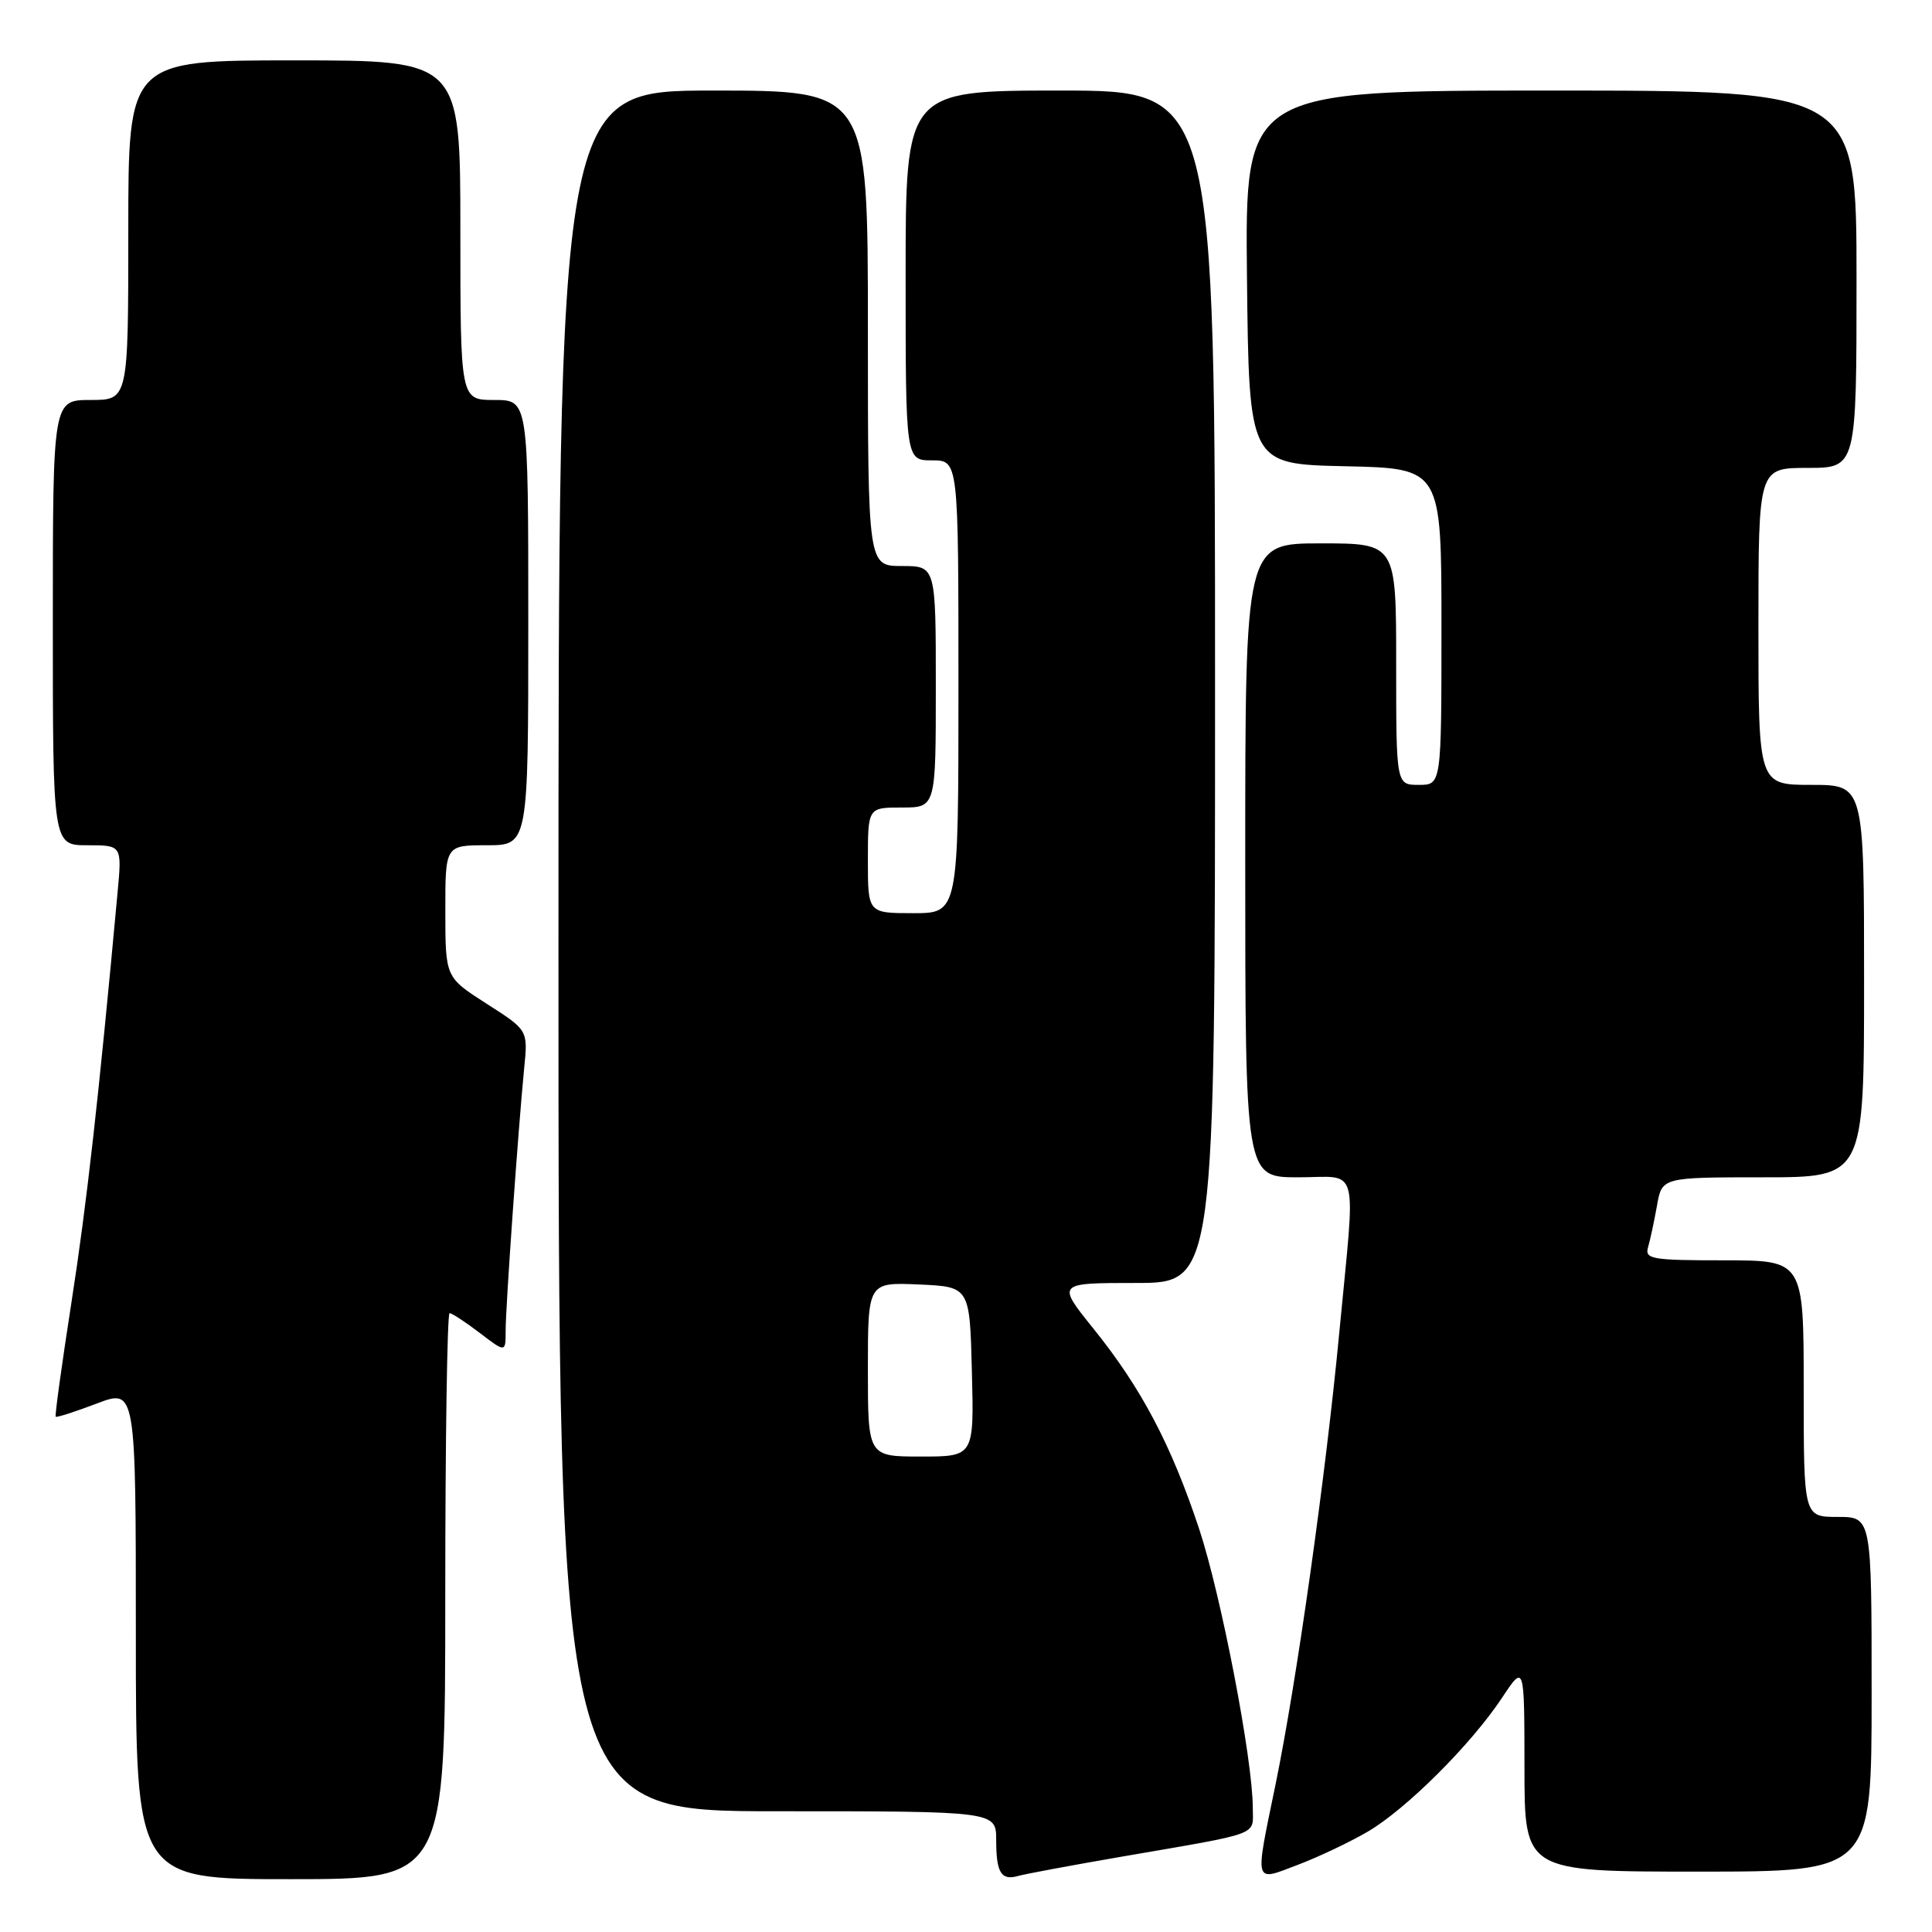 <?xml version="1.0" encoding="UTF-8" standalone="no"?>
<!DOCTYPE svg PUBLIC "-//W3C//DTD SVG 1.1//EN" "http://www.w3.org/Graphics/SVG/1.1/DTD/svg11.dtd" >
<svg xmlns="http://www.w3.org/2000/svg" xmlns:xlink="http://www.w3.org/1999/xlink" version="1.1" viewBox="0 0 256 256">
 <g >
 <path fill="currentColor"
d=" M 59.00 211.50 C 59.00 190.88 59.26 174.00 59.57 174.00 C 59.88 174.00 61.68 175.18 63.57 176.62 C 67.00 179.24 67.00 179.24 67.00 176.32 C 67.00 173.14 68.67 149.56 69.46 141.50 C 69.96 136.50 69.96 136.50 64.48 133.00 C 59.01 129.50 59.01 129.50 59.01 120.75 C 59.00 112.00 59.00 112.00 64.50 112.00 C 70.00 112.00 70.00 112.00 70.00 82.50 C 70.00 53.00 70.00 53.00 65.50 53.00 C 61.00 53.00 61.00 53.00 61.00 30.50 C 61.00 8.00 61.00 8.00 39.00 8.00 C 17.00 8.00 17.00 8.00 17.00 30.50 C 17.00 53.00 17.00 53.00 12.00 53.00 C 7.00 53.00 7.00 53.00 7.00 82.50 C 7.00 112.00 7.00 112.00 11.58 112.00 C 16.16 112.00 16.16 112.00 15.58 118.25 C 13.07 145.53 11.49 159.56 9.48 172.49 C 8.20 180.73 7.25 187.59 7.38 187.72 C 7.51 187.85 9.95 187.07 12.81 185.98 C 18.00 184.01 18.00 184.01 18.00 216.50 C 18.00 249.00 18.00 249.00 38.50 249.00 C 59.00 249.00 59.00 249.00 59.00 211.50 Z  M 148.50 246.04 C 167.41 242.78 166.00 243.30 166.00 239.55 C 166.00 233.15 161.81 211.39 158.88 202.55 C 155.18 191.41 151.22 183.92 144.91 176.08 C 140.01 170.00 140.01 170.00 150.50 170.00 C 161.00 170.00 161.00 170.00 161.00 91.00 C 161.00 12.00 161.00 12.00 140.50 12.00 C 120.00 12.00 120.00 12.00 120.00 36.50 C 120.00 61.00 120.00 61.00 123.50 61.00 C 127.00 61.00 127.00 61.00 127.00 91.00 C 127.00 121.00 127.00 121.00 121.00 121.00 C 115.00 121.00 115.00 121.00 115.00 114.00 C 115.00 107.00 115.00 107.00 119.50 107.00 C 124.00 107.00 124.00 107.00 124.00 91.00 C 124.00 75.00 124.00 75.00 119.50 75.00 C 115.00 75.00 115.00 75.00 115.00 43.50 C 115.00 12.00 115.00 12.00 94.50 12.00 C 74.00 12.00 74.00 12.00 74.00 126.00 C 74.00 240.00 74.00 240.00 103.00 240.00 C 132.00 240.00 132.00 240.00 132.00 243.83 C 132.00 248.16 132.66 249.22 134.93 248.57 C 135.79 248.32 141.90 247.18 148.50 246.04 Z  M 181.24 242.70 C 186.33 239.72 194.94 231.14 199.03 224.96 C 201.99 220.50 201.99 220.50 202.00 234.25 C 202.00 248.00 202.00 248.00 225.00 248.00 C 248.00 248.00 248.00 248.00 248.00 224.50 C 248.00 201.00 248.00 201.00 243.50 201.00 C 239.00 201.00 239.00 201.00 239.00 184.00 C 239.00 167.00 239.00 167.00 228.43 167.00 C 218.84 167.00 217.91 166.84 218.38 165.25 C 218.66 164.29 219.19 161.81 219.56 159.75 C 220.22 156.00 220.22 156.00 233.61 156.00 C 247.00 156.00 247.00 156.00 247.00 130.00 C 247.00 104.00 247.00 104.00 240.00 104.00 C 233.00 104.00 233.00 104.00 233.00 83.00 C 233.00 62.00 233.00 62.00 239.50 62.00 C 246.00 62.00 246.00 62.00 246.00 37.00 C 246.00 12.00 246.00 12.00 205.48 12.00 C 164.97 12.00 164.97 12.00 165.23 36.75 C 165.50 61.50 165.50 61.50 178.25 61.78 C 191.00 62.06 191.00 62.06 191.00 83.03 C 191.00 104.00 191.00 104.00 188.00 104.00 C 185.00 104.00 185.00 104.00 185.00 88.00 C 185.00 72.00 185.00 72.00 175.00 72.00 C 165.00 72.00 165.00 72.00 165.00 114.00 C 165.00 156.00 165.00 156.00 172.00 156.00 C 180.26 156.00 179.64 153.68 177.47 176.50 C 175.66 195.58 171.81 222.86 169.02 236.43 C 166.24 249.93 166.07 249.34 171.99 247.09 C 174.74 246.05 178.90 244.07 181.24 242.70 Z  M 115.00 181.45 C 115.00 169.91 115.00 169.91 121.75 170.20 C 128.50 170.50 128.50 170.50 128.78 181.75 C 129.07 193.00 129.07 193.00 122.03 193.00 C 115.00 193.00 115.00 193.00 115.00 181.45 Z "/>
</g>
</svg>